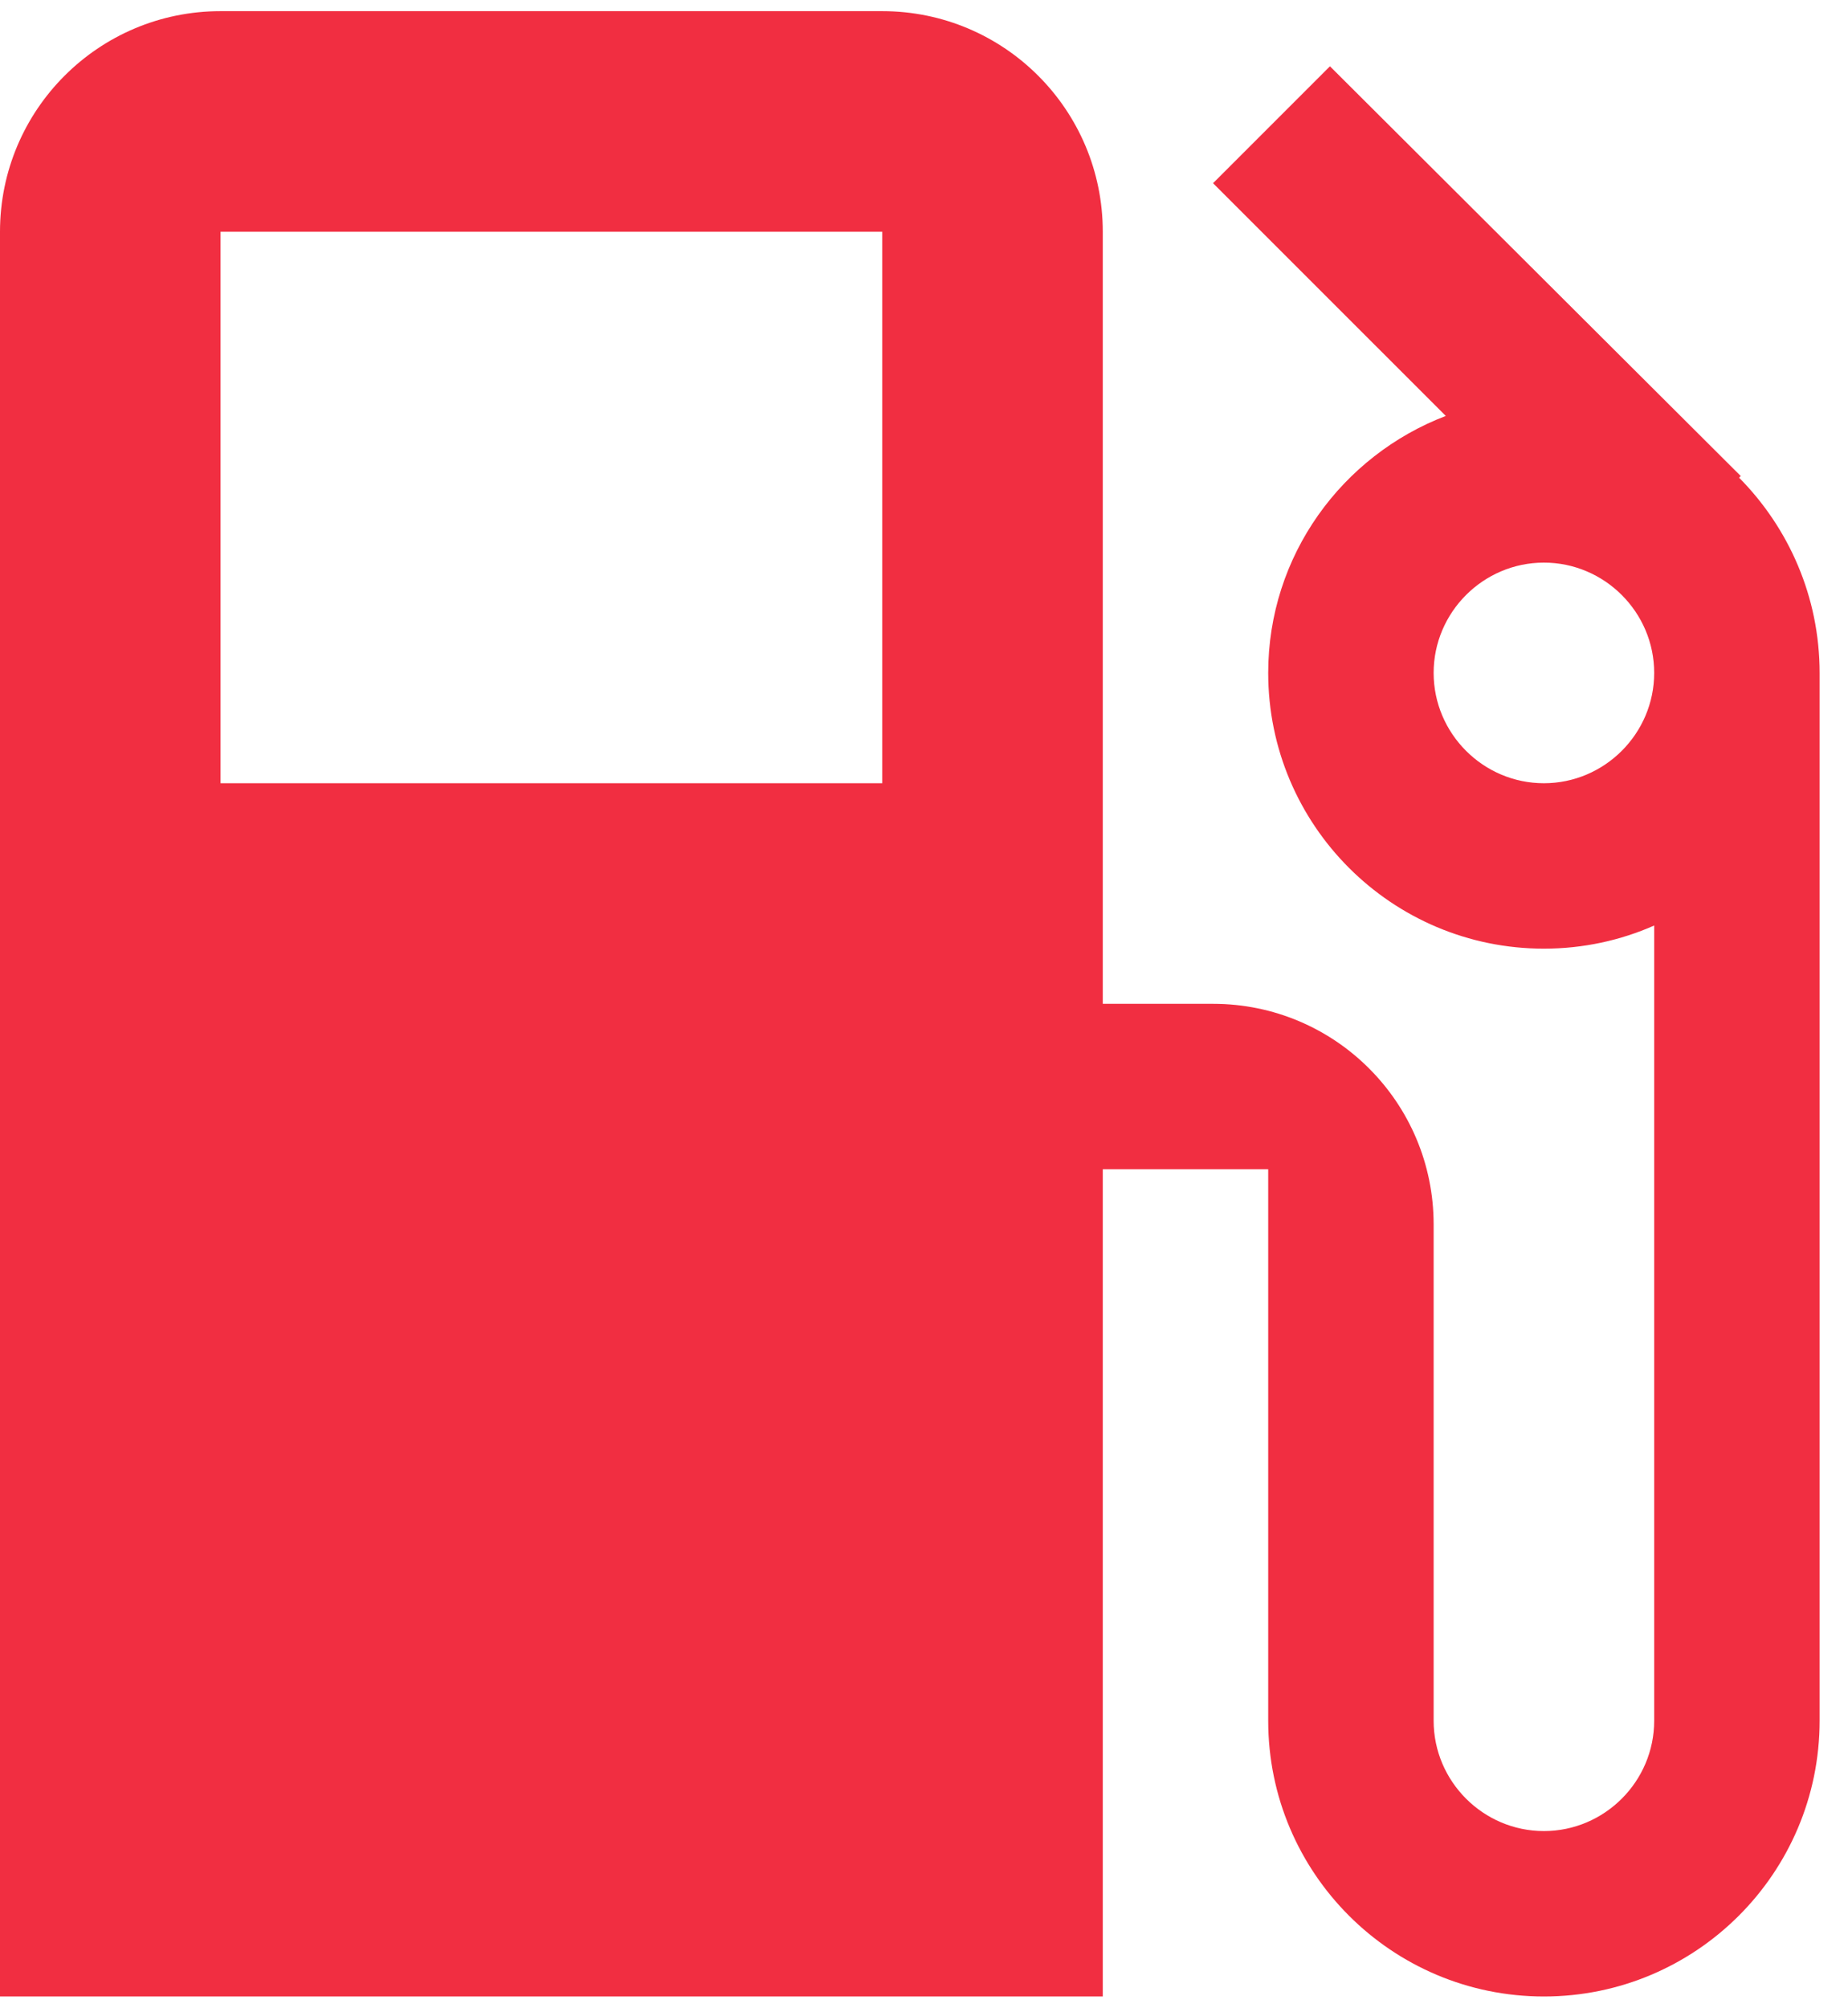<svg width="58" height="63" viewBox="0 0 58 63" fill="none" xmlns="http://www.w3.org/2000/svg">
<path fill-rule="evenodd" clip-rule="evenodd" d="M48.456 24.578C46.552 24.578 44.995 23.02 44.995 21.116C44.995 19.213 46.552 17.655 48.456 17.655C50.359 17.655 51.917 19.213 51.917 21.116C51.917 23.02 50.359 24.578 48.456 24.578H48.456ZM27.689 24.578H6.922V7.272H27.689V24.578ZM54.582 14.99L54.634 14.938L41.741 2.08L38.072 5.749L45.376 13.052C42.122 14.298 39.803 17.43 39.803 21.116C39.803 25.893 43.68 29.769 48.456 29.769C49.685 29.769 50.861 29.51 51.917 29.043V53.997C51.917 55.901 50.36 57.459 48.456 57.459C46.552 57.459 44.995 55.901 44.995 53.997V38.422C44.995 34.598 41.897 31.5 38.072 31.5H34.611V7.272C34.611 3.447 31.514 0.35 27.689 0.35H6.922C3.098 0.35 0 3.447 0 7.272V62.65H34.611V36.692H39.803V53.997C39.803 58.774 43.68 62.65 48.456 62.65C53.232 62.65 57.109 58.774 57.109 53.997V21.116C57.109 18.728 56.14 16.565 54.582 14.99L54.582 14.99Z" fill="#F12E41"/>
</svg>
